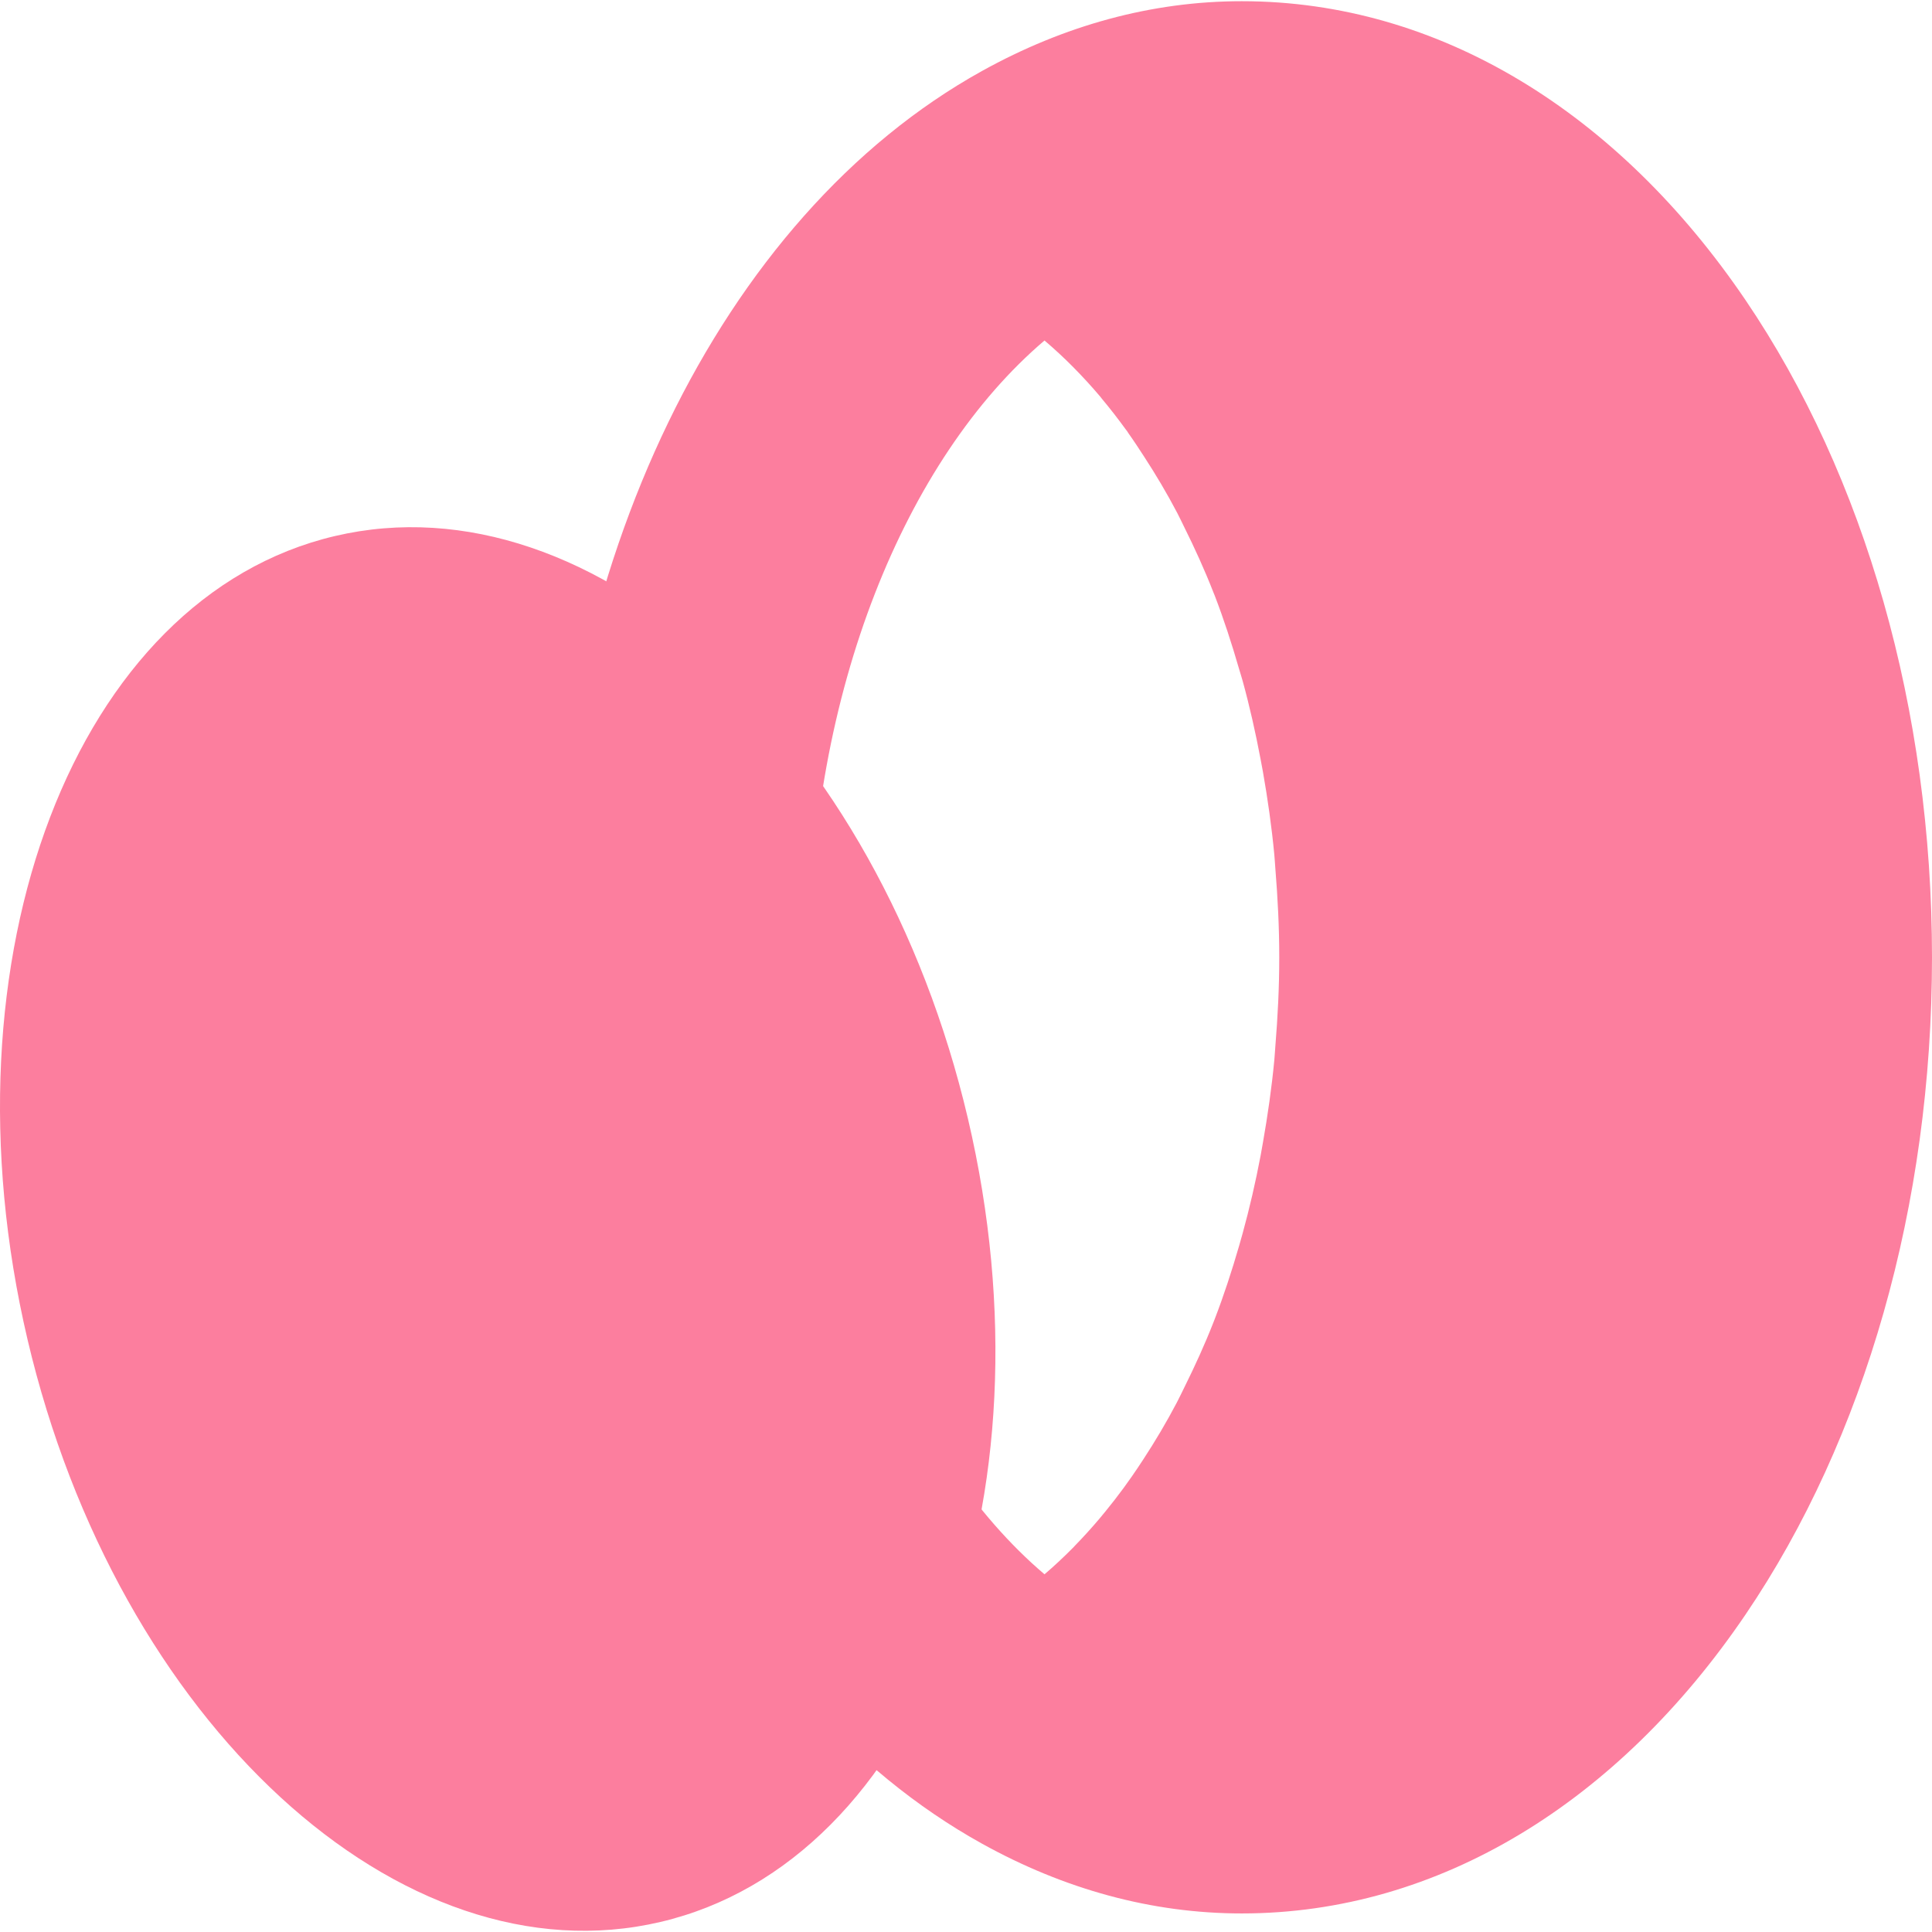 <?xml version="1.0" encoding="UTF-8" standalone="no"?>
<!DOCTYPE svg PUBLIC "-//W3C//DTD SVG 1.1//EN" "http://www.w3.org/Graphics/SVG/1.1/DTD/svg11.dtd">
<!-- Created with Vectornator (http://vectornator.io/) -->
<svg stroke-miterlimit="10" style="fill-rule:nonzero;clip-rule:evenodd;stroke-linecap:round;stroke-linejoin:round;" version="1.1" viewBox="0 0 500 500" xml:space="preserve" xmlns="http://www.w3.org/2000/svg" xmlns:xlink="http://www.w3.org/1999/xlink">
<defs/>
<clipPath id="ArtboardFrame">
<rect height="500" width="500" x="0" y="0"/>
</clipPath>
<g clip-path="url(#ArtboardFrame)" id="Layer-1">
<g opacity="1">
<path d="M321.37 0.312C298.03 0.312 275.39 6.593 254.161 18.361C186.244 56.009 142.701 146.723 142.701 247.774C142.701 348.818 186.24 439.498 254.161 477.149C275.39 488.917 298.03 495.197 321.37 495.197C372.466 495.197 418.87 466.284 451.729 417.863C482.673 372.264 500 311.802 500 247.774C500 183.747 482.671 123.255 451.729 77.647C418.87 29.213 372.467 0.312 321.37 0.312ZM270.316 88.12C272.846 90.274 275.322 92.559 277.736 94.999C280.146 97.435 282.524 100.022 284.809 102.729C284.851 102.779 284.883 102.834 284.925 102.884C285.019 102.995 285.102 103.119 285.196 103.231C287.33 105.782 289.401 108.456 291.418 111.232C291.505 111.352 291.601 111.458 291.688 111.579C291.841 111.79 291.962 112.024 292.113 112.236C293.468 114.132 294.758 116.118 296.056 118.111C299.079 122.756 301.984 127.617 304.674 132.758C305.288 133.931 305.856 135.156 306.452 136.353C309.174 141.828 311.747 147.446 314.065 153.396C314.151 153.615 314.251 153.834 314.336 154.053C316.713 160.21 318.805 166.66 320.713 173.261C321.002 174.26 321.324 175.229 321.602 176.237C323.406 182.791 324.931 189.571 326.239 196.489C326.449 197.595 326.661 198.697 326.858 199.812C328.087 206.797 329.105 213.94 329.795 221.223C329.909 222.425 329.967 223.647 330.066 224.856C330.68 232.387 331.07 239.999 331.07 247.774C331.07 255.55 330.68 263.162 330.066 270.692C329.967 271.901 329.909 273.124 329.795 274.325C329.108 281.569 328.079 288.672 326.858 295.62C326.653 296.782 326.458 297.946 326.239 299.099C324.94 305.951 323.387 312.661 321.602 319.157C321.298 320.262 320.992 321.348 320.674 322.442C318.776 328.985 316.695 335.351 314.336 341.457C314.247 341.688 314.155 341.922 314.065 342.152C311.795 347.968 309.263 353.485 306.606 358.848C305.923 360.227 305.266 361.636 304.558 362.983C301.856 368.128 298.937 373.024 295.901 377.669C294.911 379.184 293.91 380.695 292.886 382.153C292.181 383.158 291.482 384.151 290.761 385.129C289.229 387.206 287.683 389.208 286.084 391.158C285.534 391.829 284.981 392.511 284.423 393.167C282.423 395.516 280.372 397.788 278.278 399.931C278.096 400.117 277.919 400.326 277.736 400.51C277.699 400.549 277.659 400.588 277.621 400.626C275.236 403.029 272.813 405.305 270.316 407.428C234.316 376.83 209.485 316.458 209.484 247.774C209.484 179.095 234.331 118.728 270.316 88.12Z" fill="#fc7e9e" fill-rule="evenodd" opacity="1" stroke="none"/>
<path d="M7.121 346.647C-16.145 247.603 19.476 154.514 86.682 138.727C153.888 122.94 227.23 190.433 250.496 289.477C273.761 388.521 238.141 481.61 170.935 497.397C103.728 513.184 30.386 445.691 7.121 346.647Z" fill="#fc7e9e" fill-rule="evenodd" opacity="1" stroke="none"/>
</g>
</g>
</svg>
